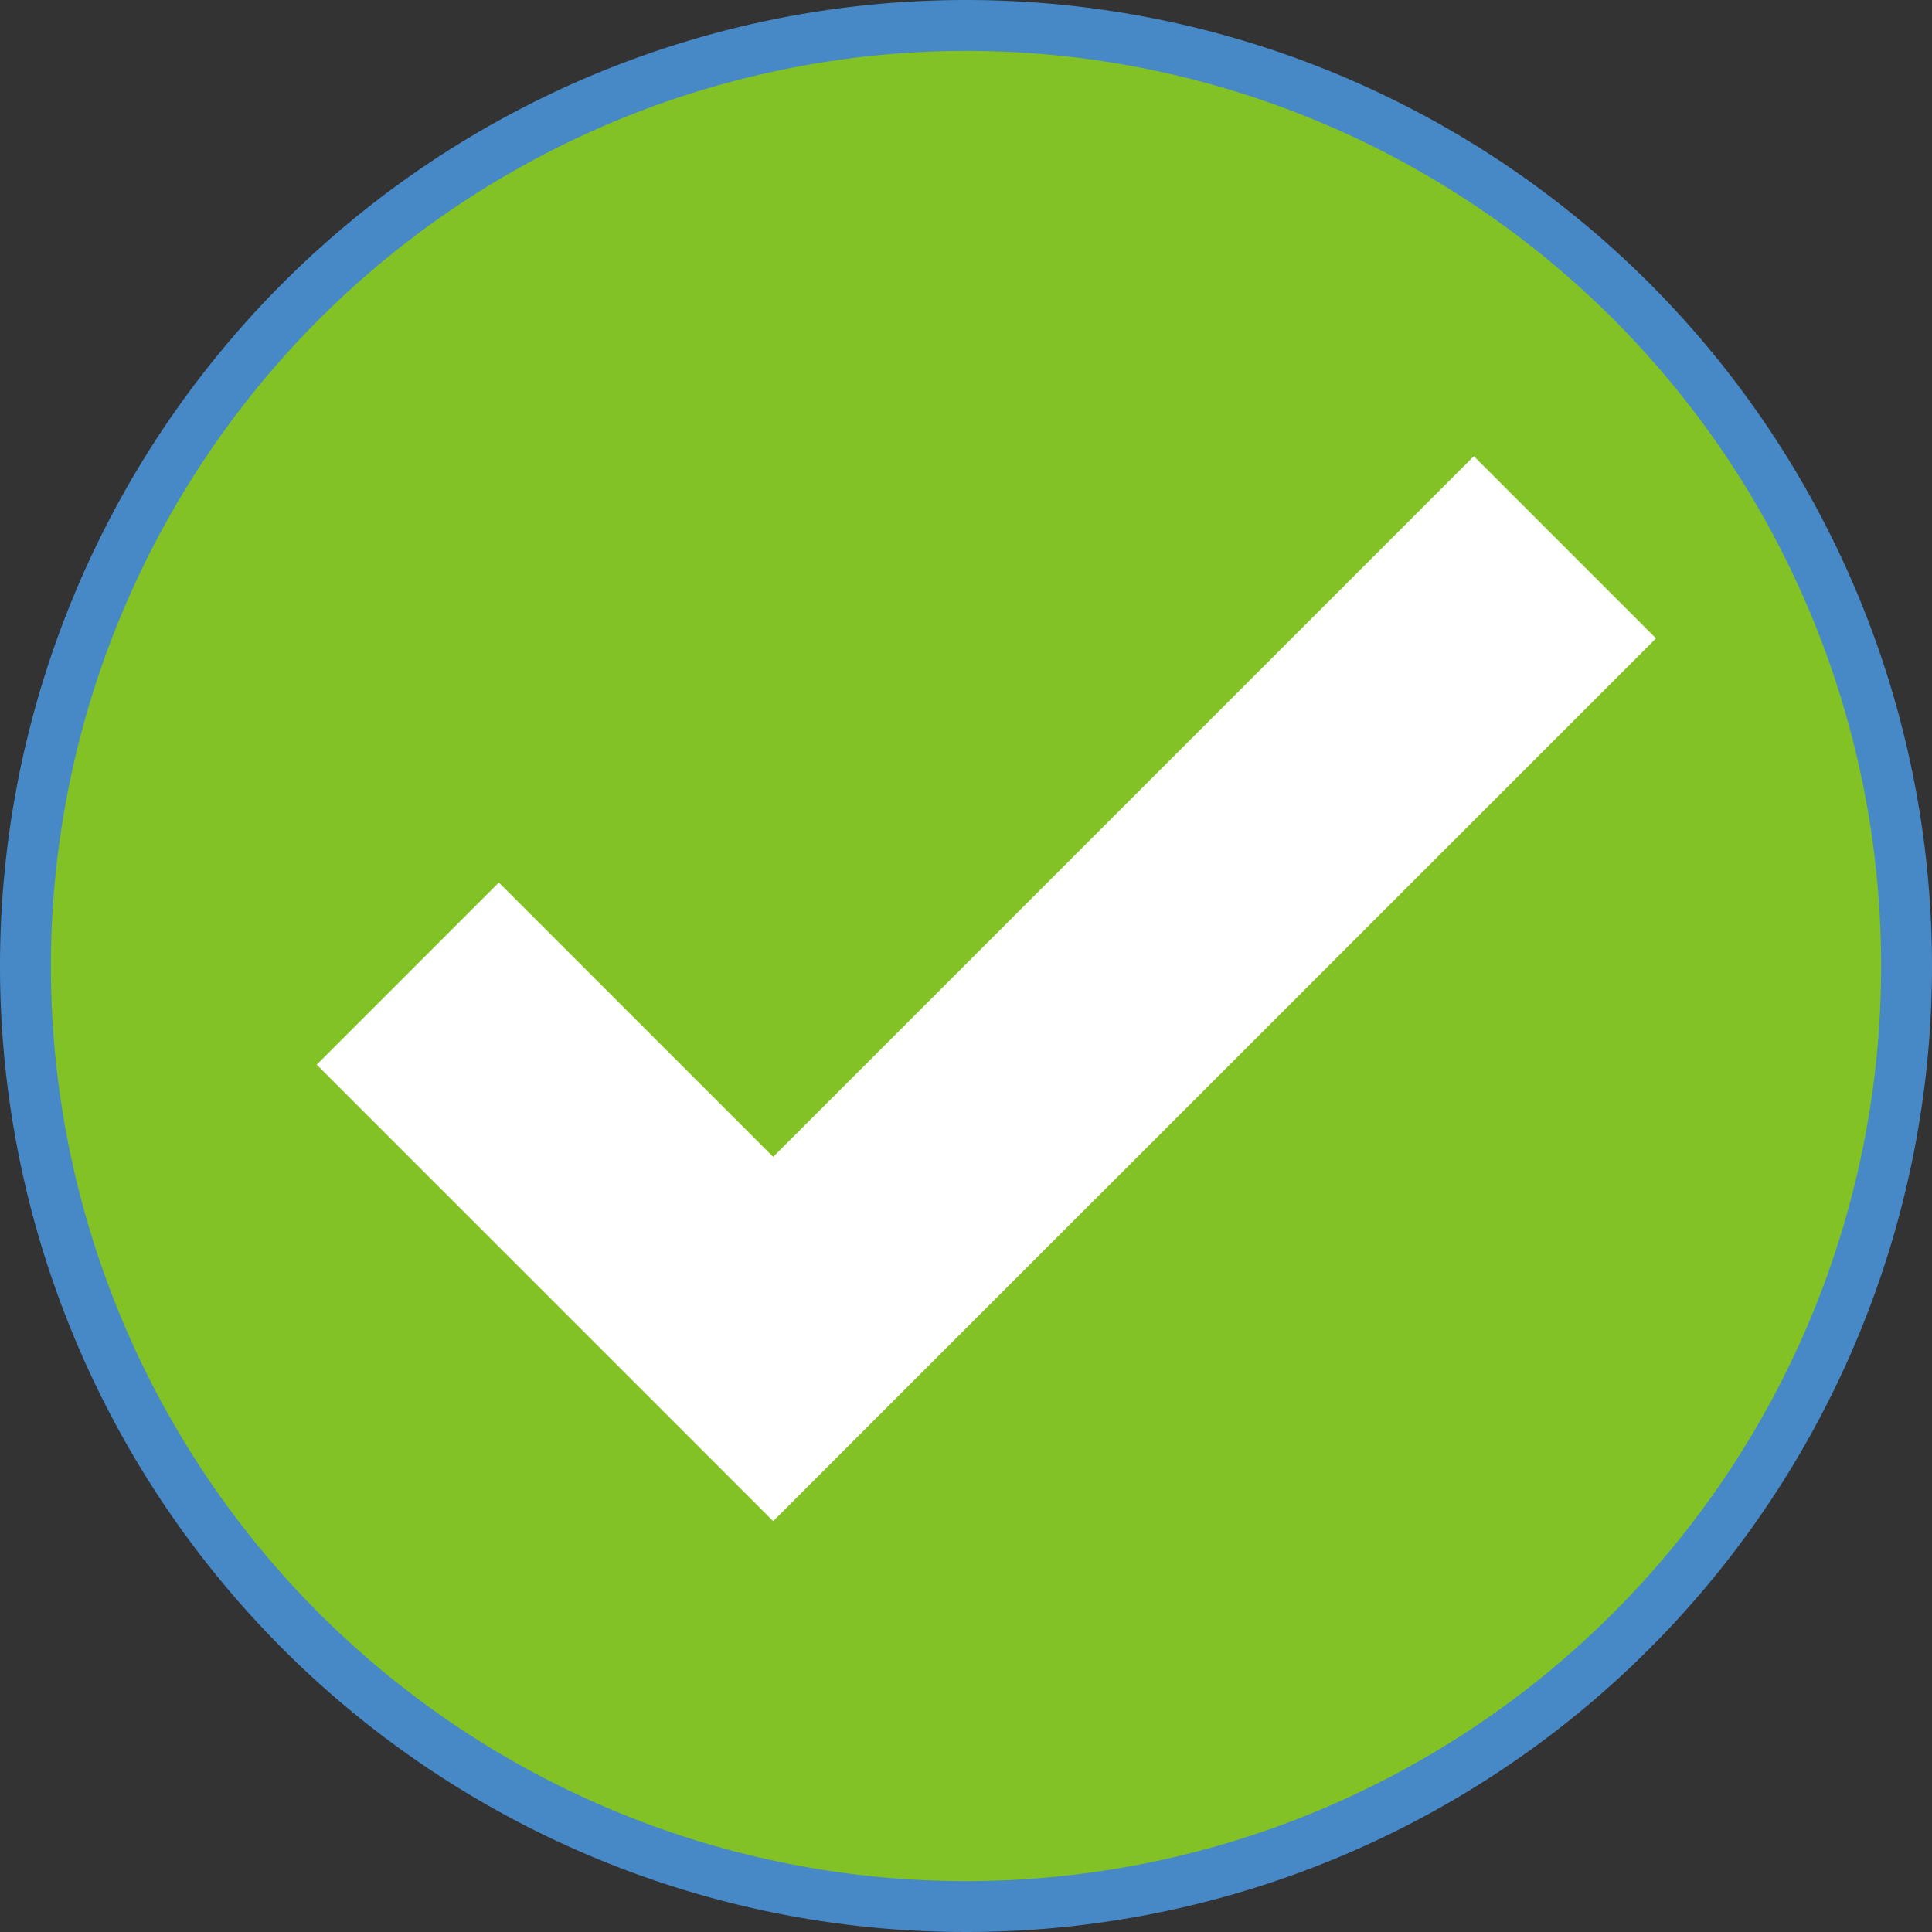 <svg xmlns="http://www.w3.org/2000/svg" width="15" height="15" viewBox="0 0 15 15">
    <rect x="0" y="0" width="15" height="15" fill="#333333" stroke="none"/>
    <defs>
        <style>
            .cls-1{fill:#83c225}.cls-2{fill:#4788c7}.cls-3{fill:none;stroke:#fff;stroke-miterlimit:10;stroke-width:2px}
        </style>
    </defs>
    <g id="icons8-ok" transform="translate(-1 -1)">
        <path id="Path_23" d="M8.764 16.027a7.264 7.264 0 1 1 7.264-7.264 7.273 7.273 0 0 1-7.264 7.264z" class="cls-1" data-name="Path 23" transform="translate(-.264 -.264)"/>
        <path id="Path_24" d="M8.5 1.395A7.105 7.105 0 1 1 1.395 8.5 7.113 7.113 0 0 1 8.5 1.395M8.5 1A7.5 7.5 0 1 0 16 8.5 7.5 7.5 0 0 0 8.5 1z" class="cls-2" data-name="Path 24"/>
        <path id="Path_25" d="M11 16.31l2.837 2.837L19.984 13" class="cls-3" data-name="Path 25" transform="translate(-6.834 -7.751)"/>
    </g>
</svg>
